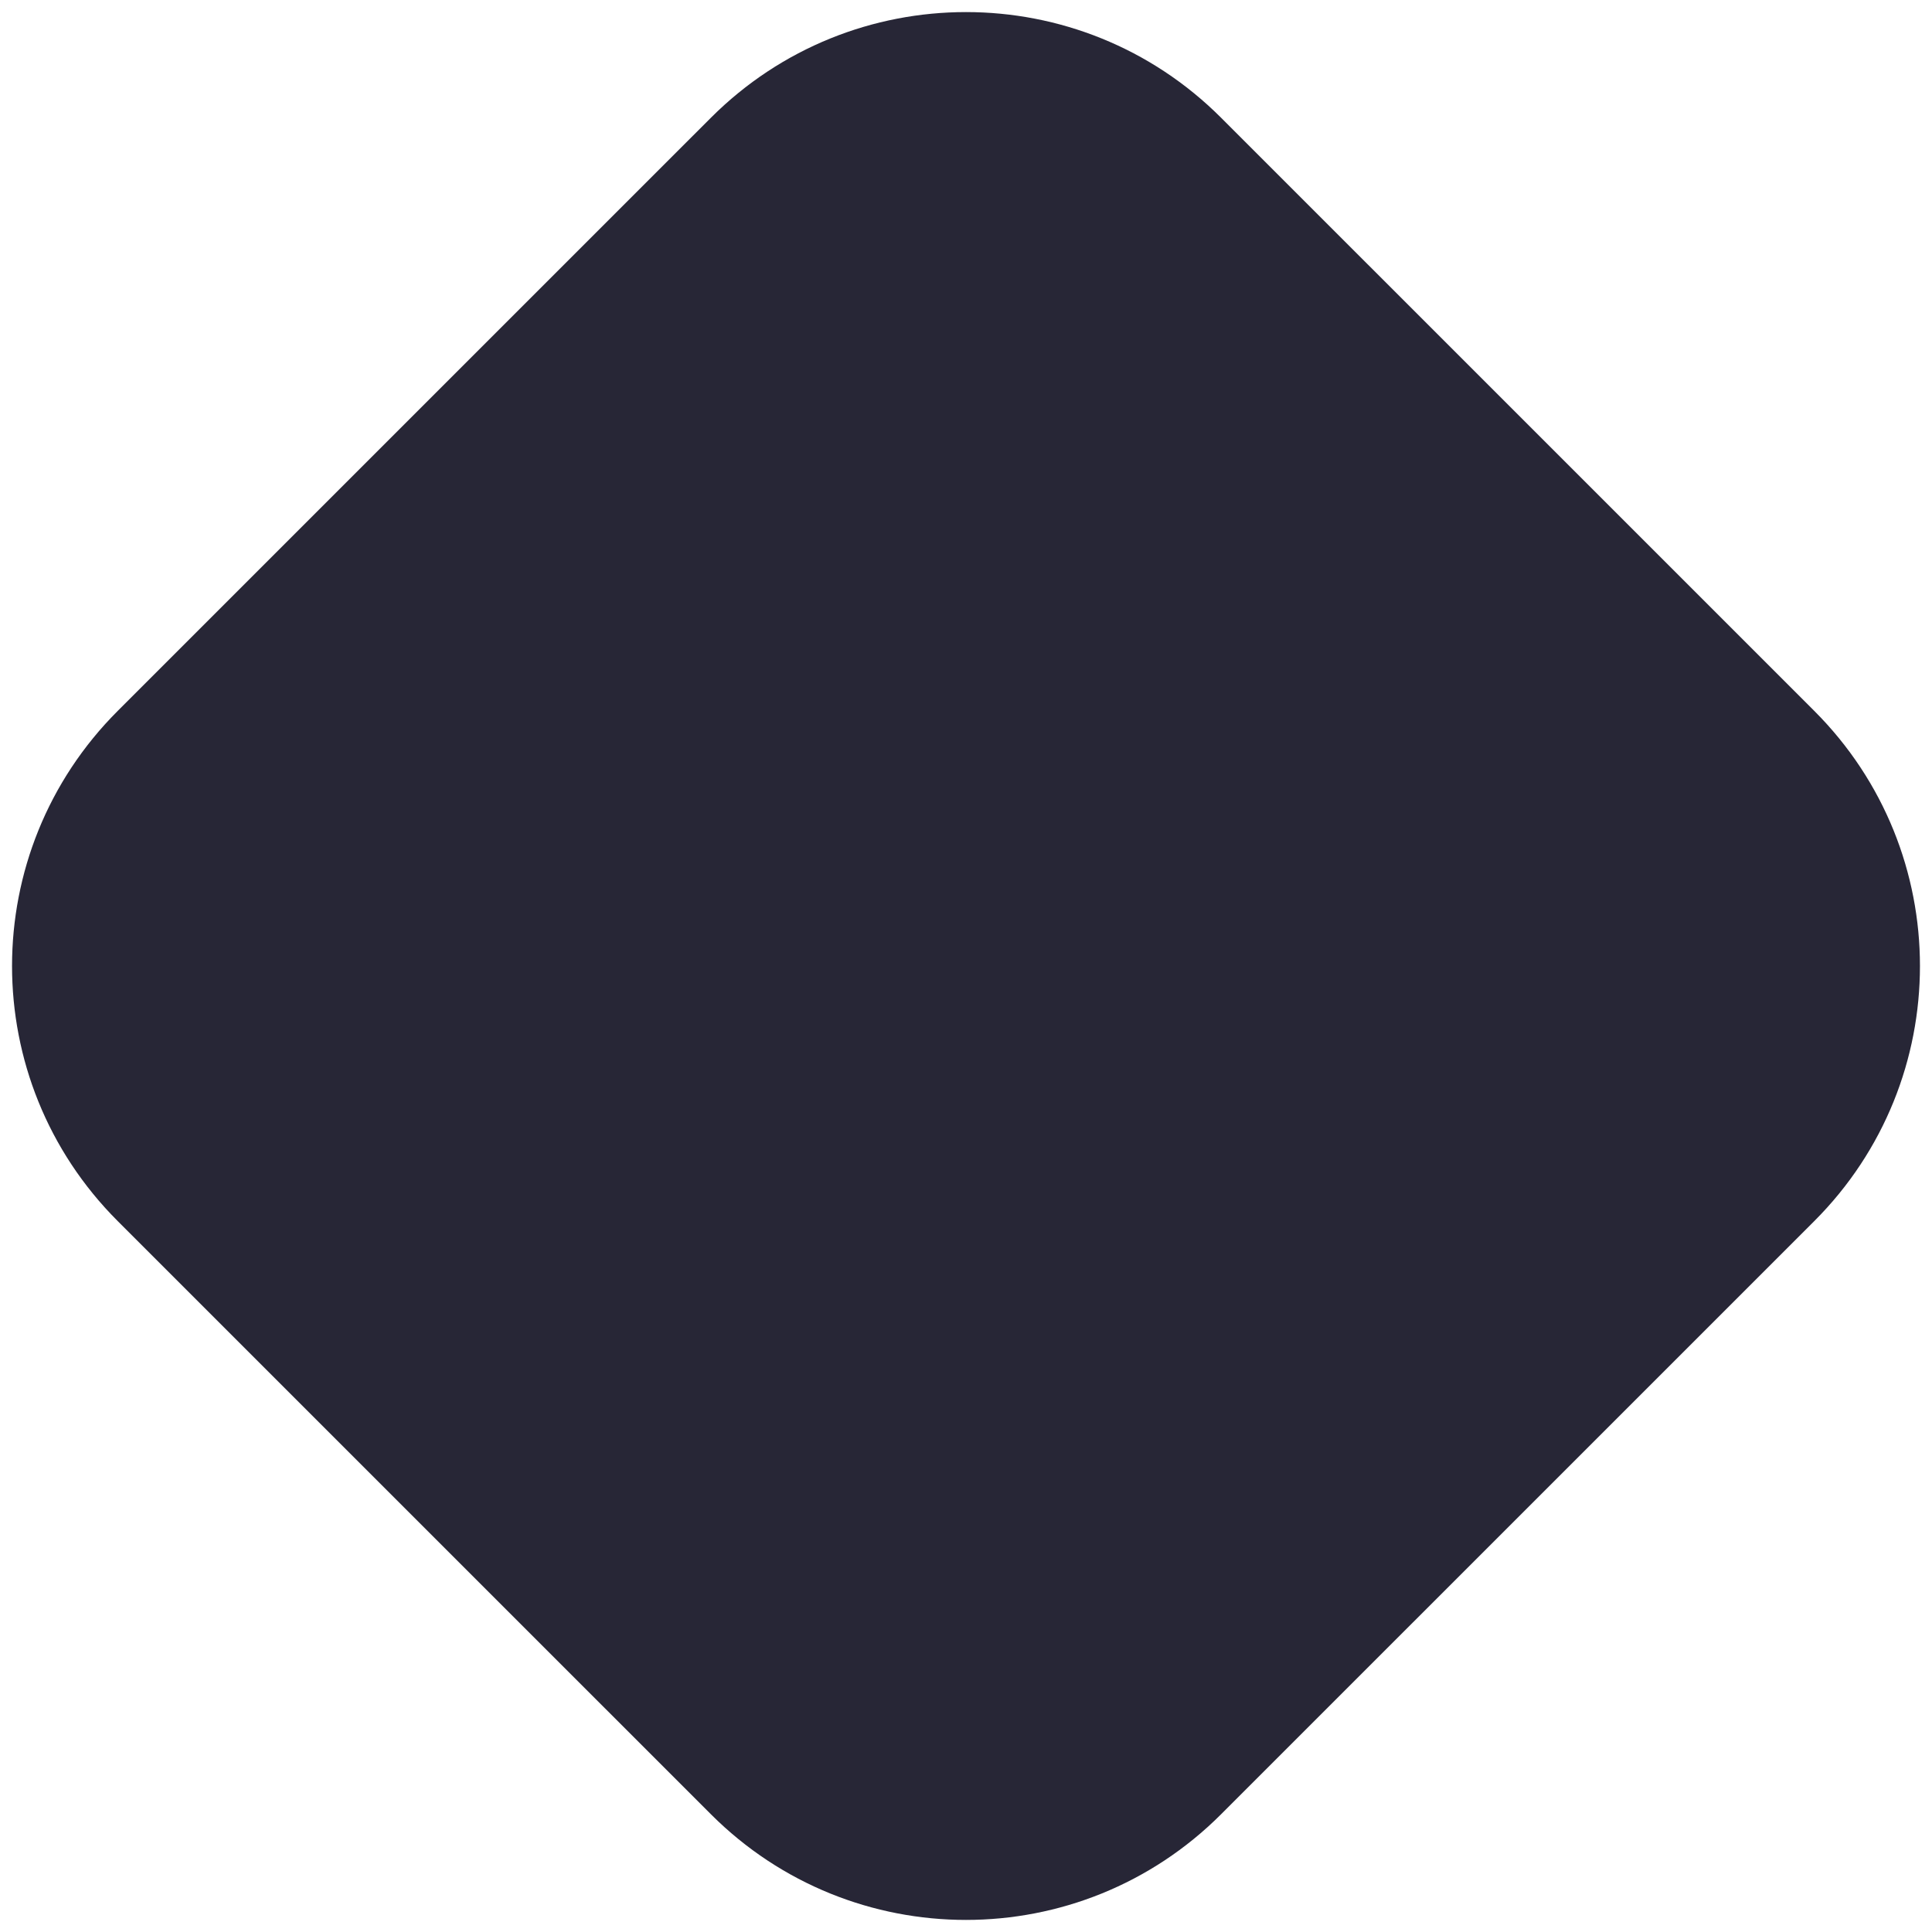 <?xml version="1.0" encoding="utf-8"?>
<!DOCTYPE svg PUBLIC "-//W3C//DTD SVG 1.1//EN" "http://www.w3.org/Graphics/SVG/1.1/DTD/svg11.dtd">
<svg style="width:308px;height:308px;" version="1.1" id="图形" xmlns="http://www.w3.org/2000/svg" xmlns:xlink="http://www.w3.org/1999/xlink" x="0px" y="0px" width="1024px" height="1024px" viewBox="0 0 1024 1024" enable-background="new 0 0 1024 1024" xml:space="preserve">
  <path class="svgpath" data-index="path_0" fill="#272636" d="M647.194 961.602c-74.667 74.662-195.724 74.662-270.39 0L62.379 647.189c-74.666-74.663-74.666-195.717 0-270.379L376.804 62.398c74.667-74.663 195.724-74.662 270.39 0l314.427 314.413c74.663 74.661 74.666 195.715 0 270.379L647.194 961.602z" />

</svg>
